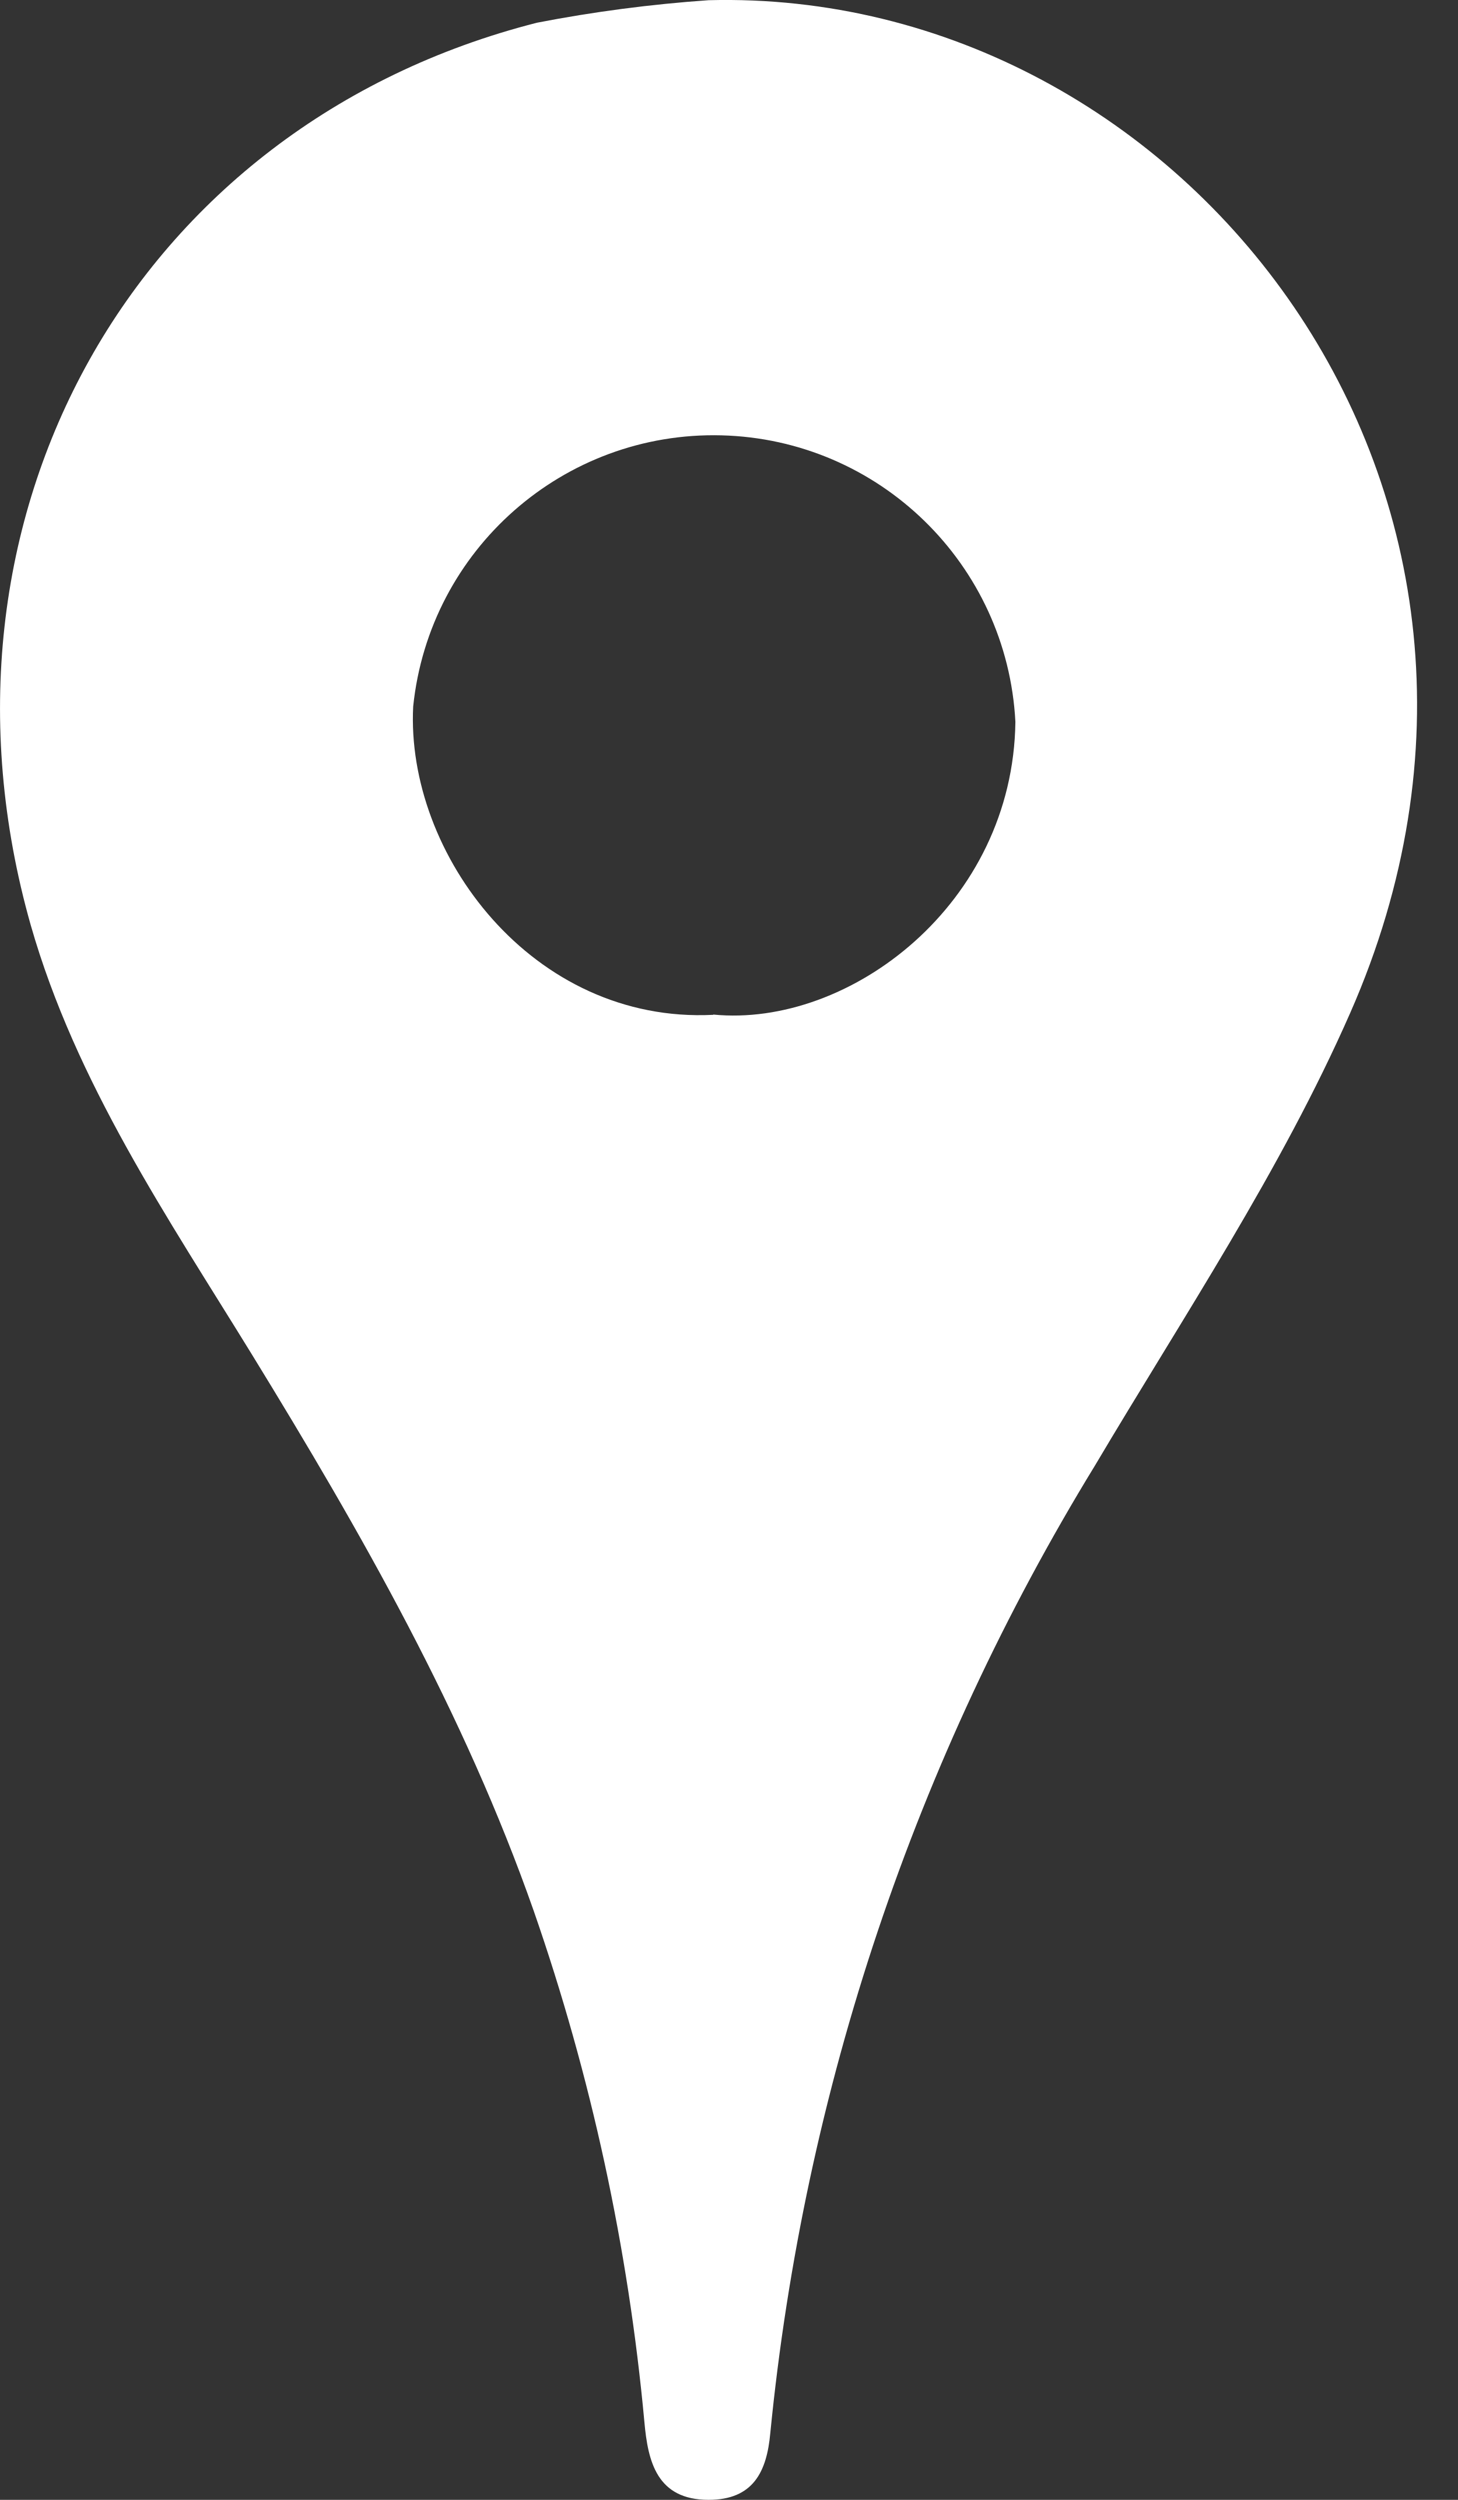 <?xml version="1.0" encoding="UTF-8"?>
<svg width="28px" height="48px" viewBox="0 0 28 48" version="1.1" xmlns="http://www.w3.org/2000/svg" xmlns:xlink="http://www.w3.org/1999/xlink">
    <rect x="0" y="0" width="28" height="48" fill="#333333" stroke="none"/>
    <!-- Generator: Sketch 55.2 (78181) - https://sketchapp.com -->
    <title>Shape</title>
    <desc>Created with Sketch.</desc>
    <g id="discarded" stroke="none" stroke-width="1" fill="none" fill-rule="evenodd">
        <g id="mobile_V2" transform="translate(-299, -2773)" fill="#FFFFFF" fill-rule="nonzero">
            <g id="locations" transform="translate(16, 2641)">
                <path d="M296.608,132.004 C305.765,131.764 313.32,141.469 308.931,151.447 C307.598,154.481 305.722,157.284 304.029,160.139 C300.574,165.781 298.442,172.133 297.793,178.719 C297.726,179.458 297.467,180 296.608,180 C295.615,180 295.443,179.266 295.375,178.503 C295.066,175.158 294.353,171.864 293.25,168.692 C291.917,164.891 289.936,161.426 287.844,158.018 C286.218,155.373 284.458,152.796 283.59,149.763 C281.374,141.949 285.576,134.404 293.313,132.436 C294.401,132.225 295.502,132.081 296.608,132.004 Z M296.698,151.481 C299.309,151.737 302.456,149.362 302.5,145.86 C302.342,142.833 299.883,140.436 296.854,140.359 C293.825,140.282 291.247,142.549 290.935,145.565 C290.79,148.395 293.226,151.66 296.698,151.486 L296.698,151.481 Z" id="Shape"></path>
            </g>
        </g>
    </g>
</svg>